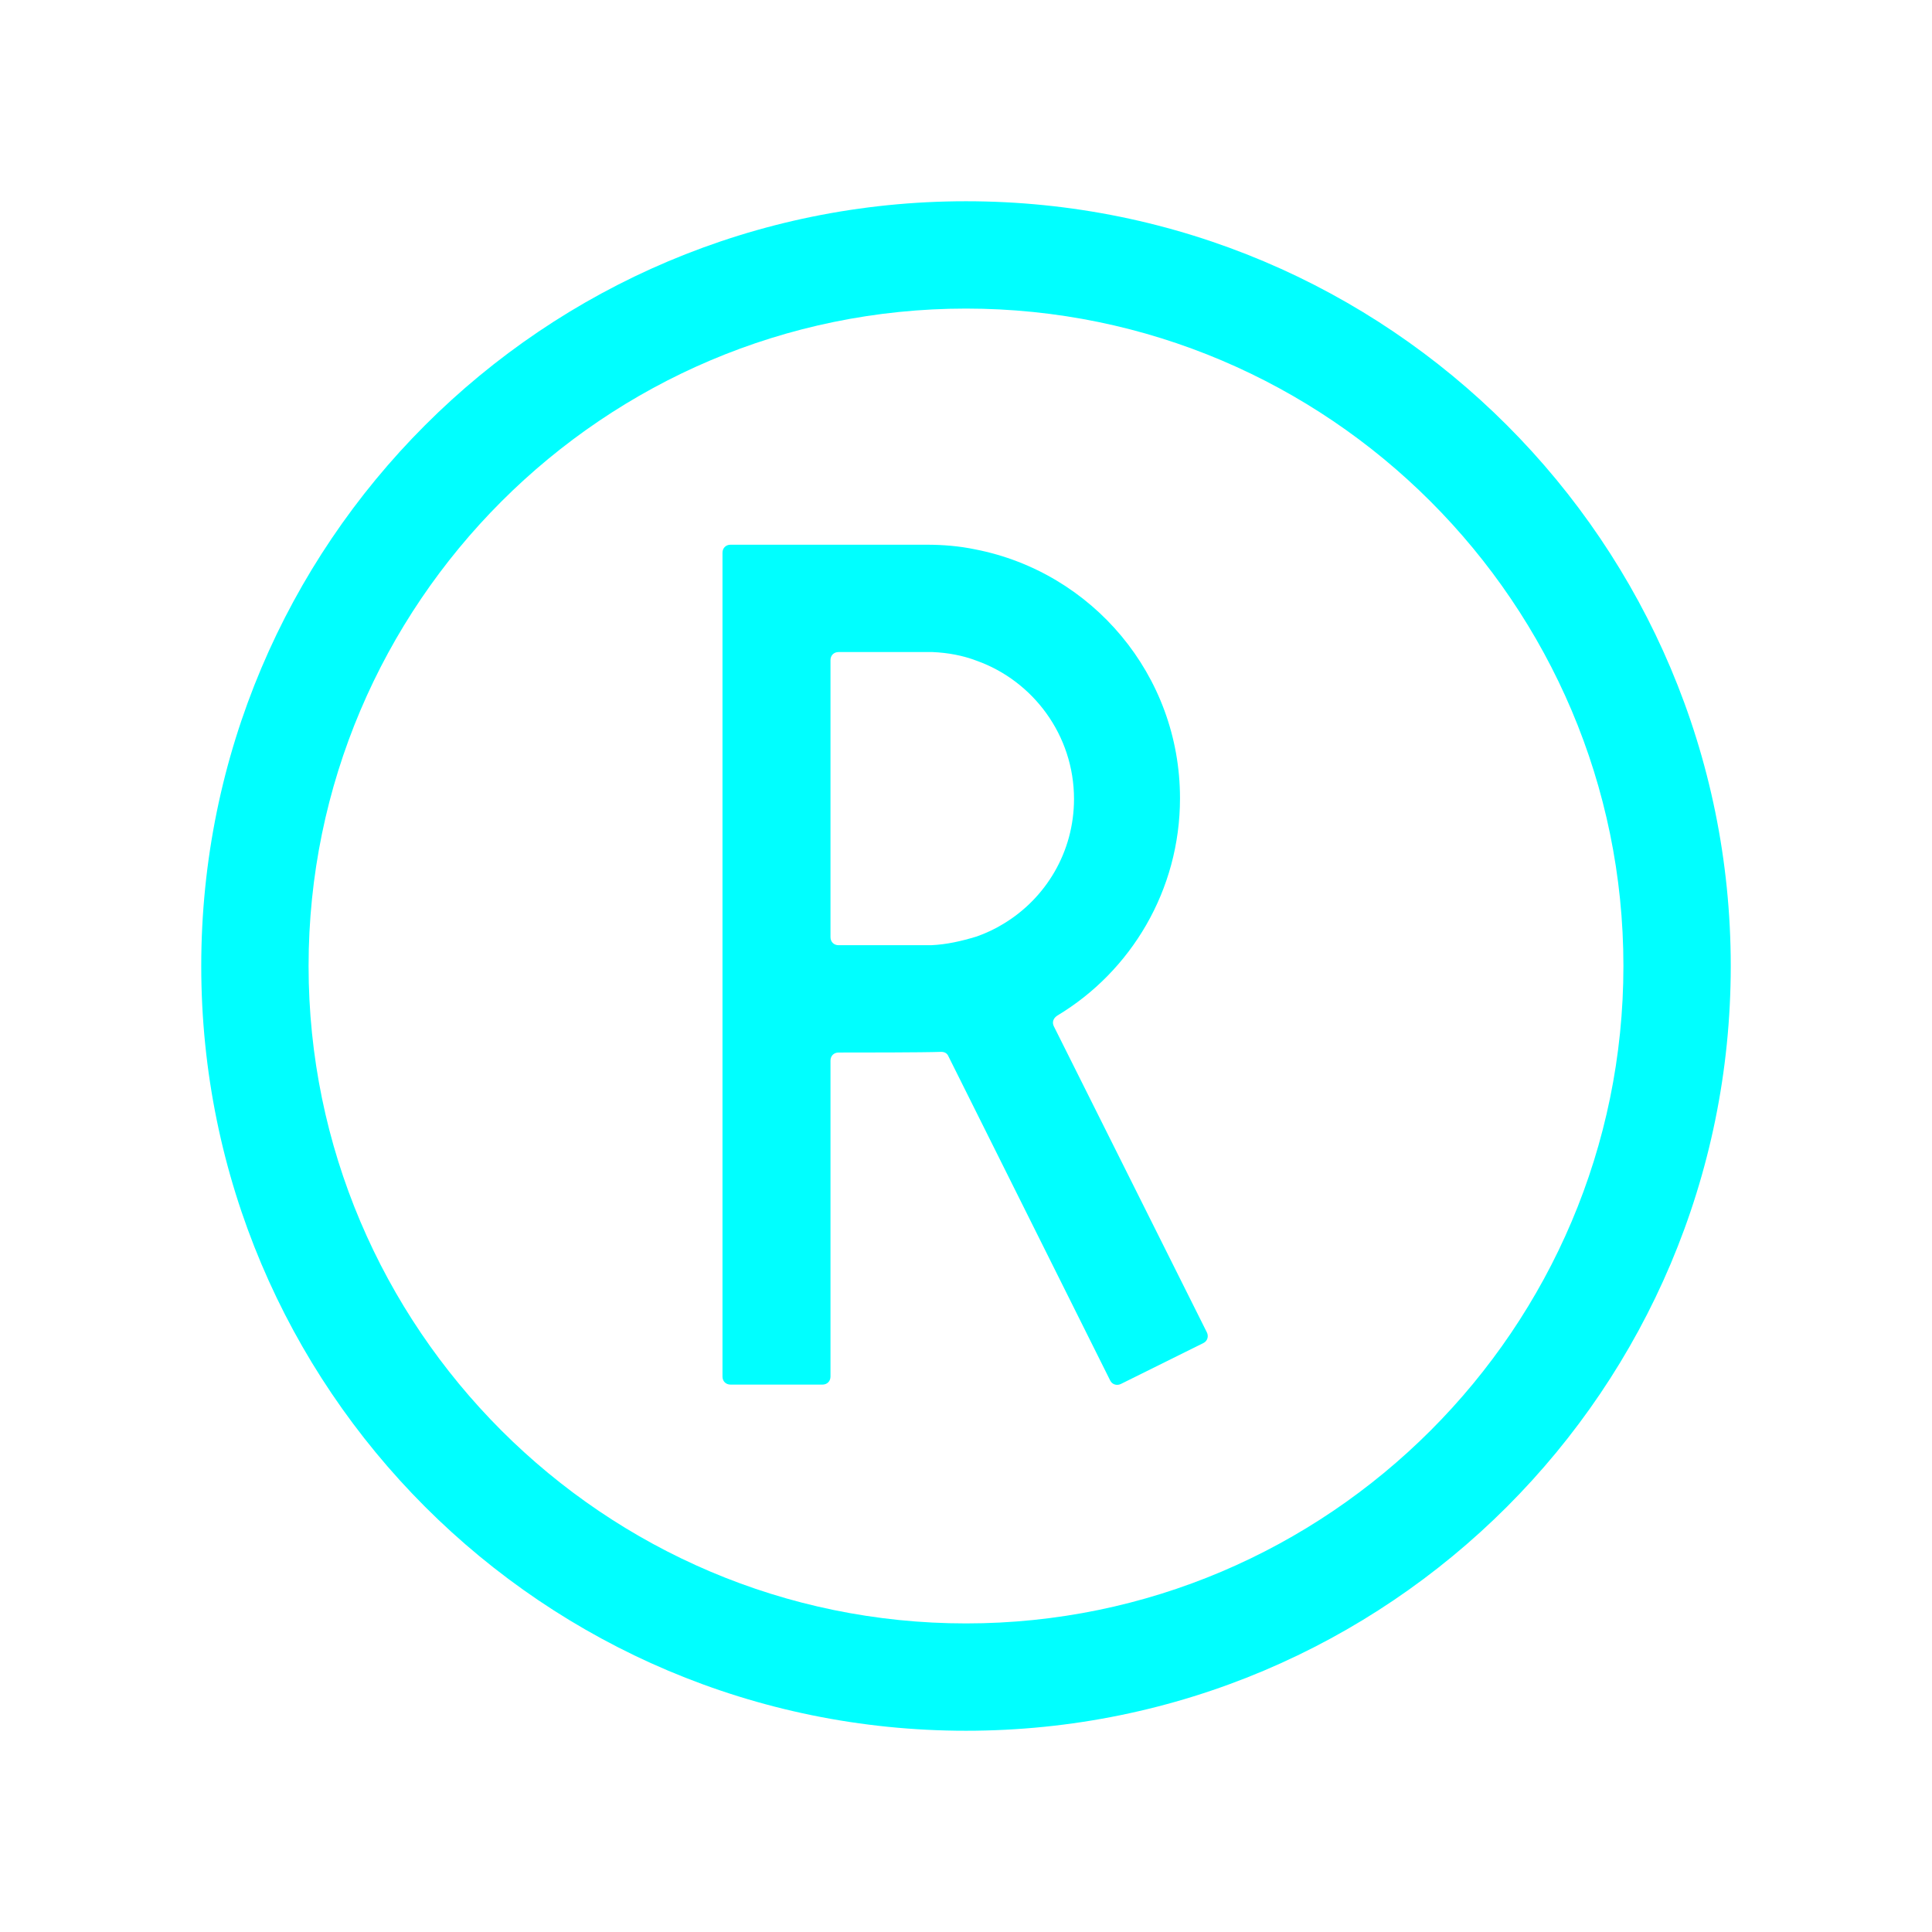<?xml version="1.0" encoding="utf-8"?>
<!-- Generator: Adobe Illustrator 21.0.0, SVG Export Plug-In . SVG Version: 6.00 Build 0)  -->
<svg version="1.1" xmlns="http://www.w3.org/2000/svg" xmlns:xlink="http://www.w3.org/1999/xlink" x="0px" y="0px"
	 viewBox="0 0 288 288" style="enable-background:new 0 0 288 288;" xml:space="preserve">
<style type="text/css">
	.st0{display:none;}
	.st1{display:inline;fill:#191717;}
	.st2{fill:#00FFFF;}
	.st3{display:inline;}
	.st4{fill:#FFFFFF;}
</style>
<g id="Fondo" class="st0">
	<rect x="-636.2" y="-317.5" class="st1" width="1560" height="1242"/>
</g>
<g id="Layer_1">
	<g>
		<path class="st2" d="M157.1,153c-0.3-0.6-0.1-1.2,0.5-1.6c11-6.6,18.3-18.7,18.3-32.4c0-18.4-13.1-33.7-30.5-37.1
			c-2.4-0.5-4.8-0.7-7.3-0.7h-29.2c-0.7,0-1.2,0.5-1.2,1.2v122.8c0,0.7,0.5,1.2,1.2,1.2h13.7c0.7,0,1.2-0.5,1.2-1.2v-47.1
			c0-0.7,0.5-1.2,1.2-1.2c3.3,0,12.5,0,15.3-0.1c0.5,0,0.9,0.2,1.1,0.7l24.1,48.3c0.3,0.6,1,0.8,1.6,0.5l12.3-6.1
			c0.6-0.3,0.8-1,0.5-1.6L157.1,153z M138.8,140.9c-0.3,0-0.5,0-0.8,0s-0.5,0-0.8,0H125c-0.7,0-1.2-0.5-1.2-1.2V98.4
			c0-0.7,0.5-1.2,1.2-1.2h12.4c0.3,0,0.5,0,0.8,0s0.5,0,0.8,0c2.3,0.1,4.5,0.5,6.6,1.3c8.4,3,14.5,11.1,14.5,20.6
			c0,7.9-4.2,14.8-10.5,18.6c-1.3,0.8-2.6,1.4-4,1.9C143.3,140.3,141.1,140.8,138.8,140.9z"/>
		<path class="st2" d="M144,46c54,0,98,44,98,98s-44,98-98,98s-98-44-98-98S90,46,144,46 M144,30C81,30,30,81,30,144s51,114,114,114
			c63,0,114-51,114-114S207,30,144,30L144,30z"/>
	</g>
</g>
<g id="Capa_3" class="st0">
</g>
</svg>
